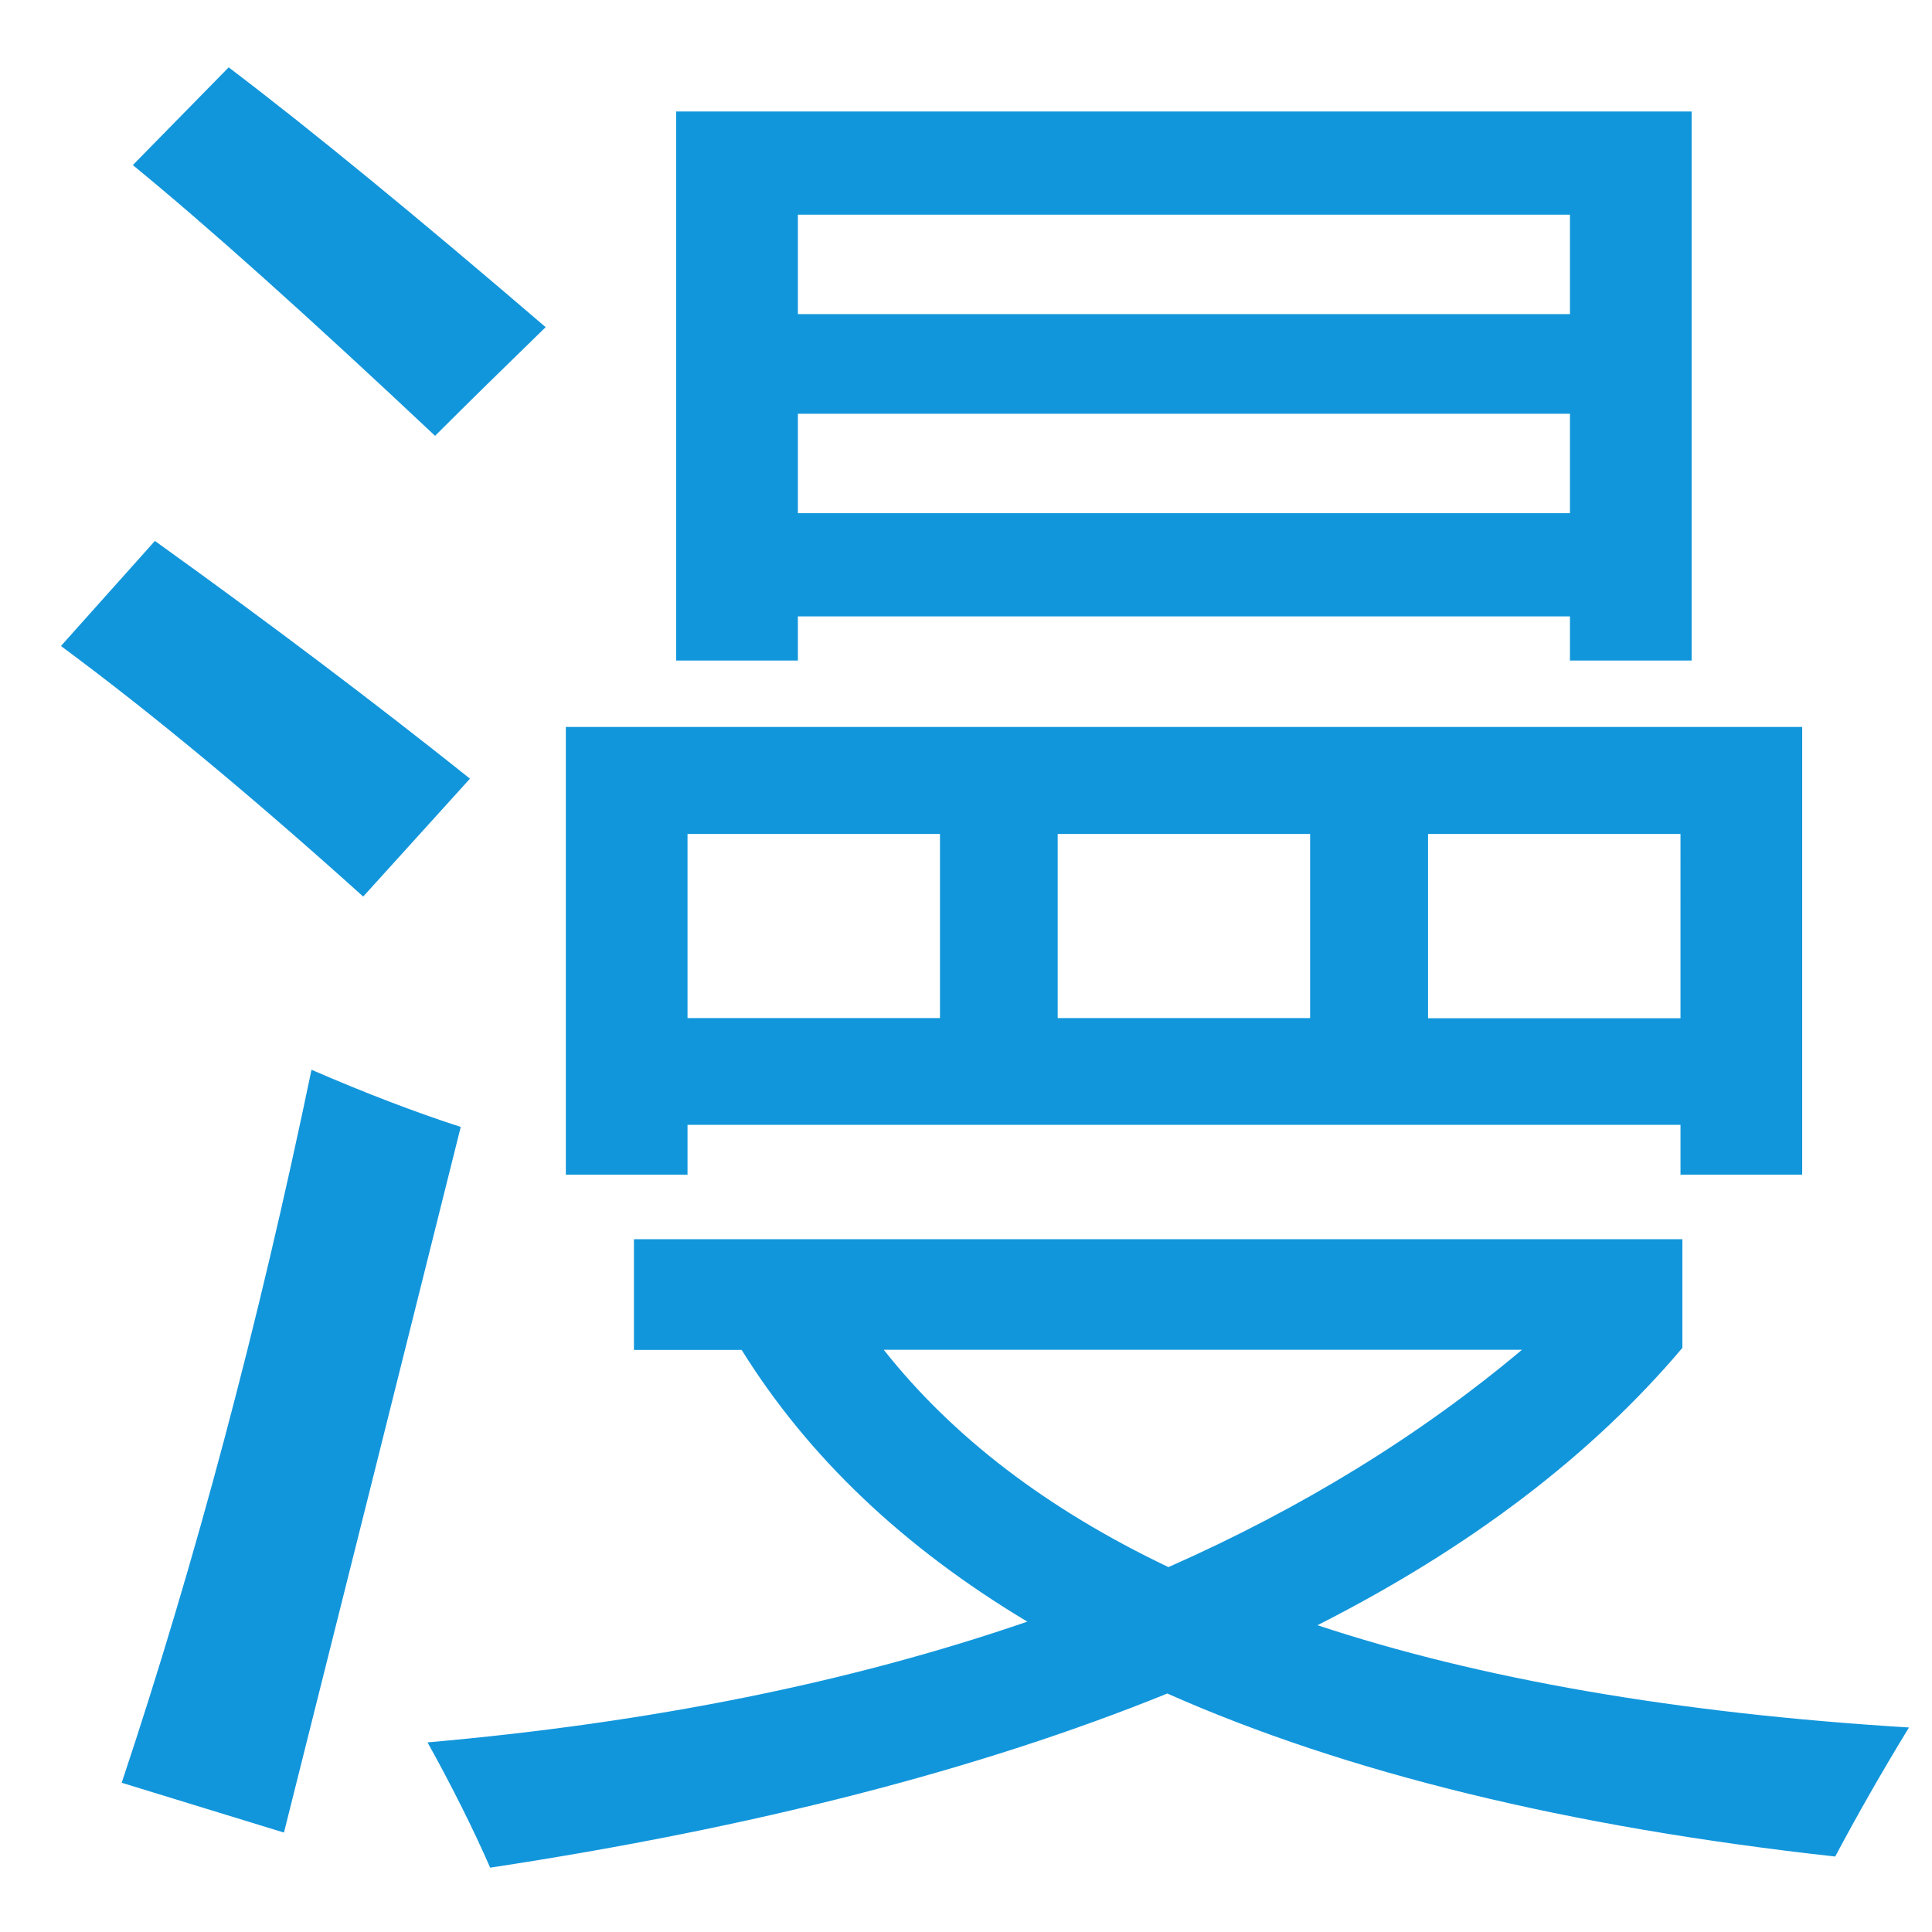 <?xml version="1.0" standalone="no"?><!DOCTYPE svg PUBLIC "-//W3C//DTD SVG 1.1//EN" "http://www.w3.org/Graphics/SVG/1.1/DTD/svg11.dtd"><svg t="1748957234170" class="icon" viewBox="0 0 1024 1024" version="1.1" xmlns="http://www.w3.org/2000/svg" p-id="39663" xmlns:xlink="http://www.w3.org/1999/xlink" width="200" height="200"><path d="M32.3 342.4l49.8-55.7c59.9 43 115.6 85 167 126l-56.6 62.5c-59.3-53.4-112.7-97.7-160.2-132.8z m32.2 602.5c39.1-117.2 72.6-243.2 100.6-377.9 28.6 12.4 55 22.5 79.1 30.3-31.2 125-62.5 249.7-93.7 374l-86-26.4z m5.9-857.4l50.8-51.8c43 32.6 99 78.5 168 137.7-22.1 21.5-41.7 40.7-58.6 57.6-67.1-63.1-120.5-111-160.2-143.5zM336 715.4v-58.6h555.7v57.6c-48.2 57-112.6 106-193.4 147 86.3 28.6 190.8 46.7 313.5 54.2-14.3 23.4-27.3 46.2-39.1 68.4-141.3-15.6-259.3-44.4-354-86.4-99.6 40.4-219.2 71.1-358.9 92.3-9.1-20.8-20.2-43-33.2-66.4 118.5-10.4 224.4-31.8 317.9-64-65.8-39.4-116.2-87.4-151.4-144H336z m-36.1-330.1h655.3v237.3h-64.5v-26.4H364.4v26.4h-64.5V385.3z m58.6-326.2h538.1v291h-64.5v-23.4H422.9v23.4h-64.5v-291z m5.9 480.5h133.8V442H364.4v97.6z m467.7-425.8H422.9v52.7h409.2v-52.7zM422.9 272h409.2v-52.7H422.9V272z m383.8 443.4H468.4c36.5 46.2 86.7 84.6 150.9 115.2 70.6-31.2 133.1-69.6 187.4-115.2zM560.6 539.6h133.8V442H560.6v97.6zM890.7 442H756.9v97.7h133.8V442z" fill="#1296db" p-id="39664"></path></svg>